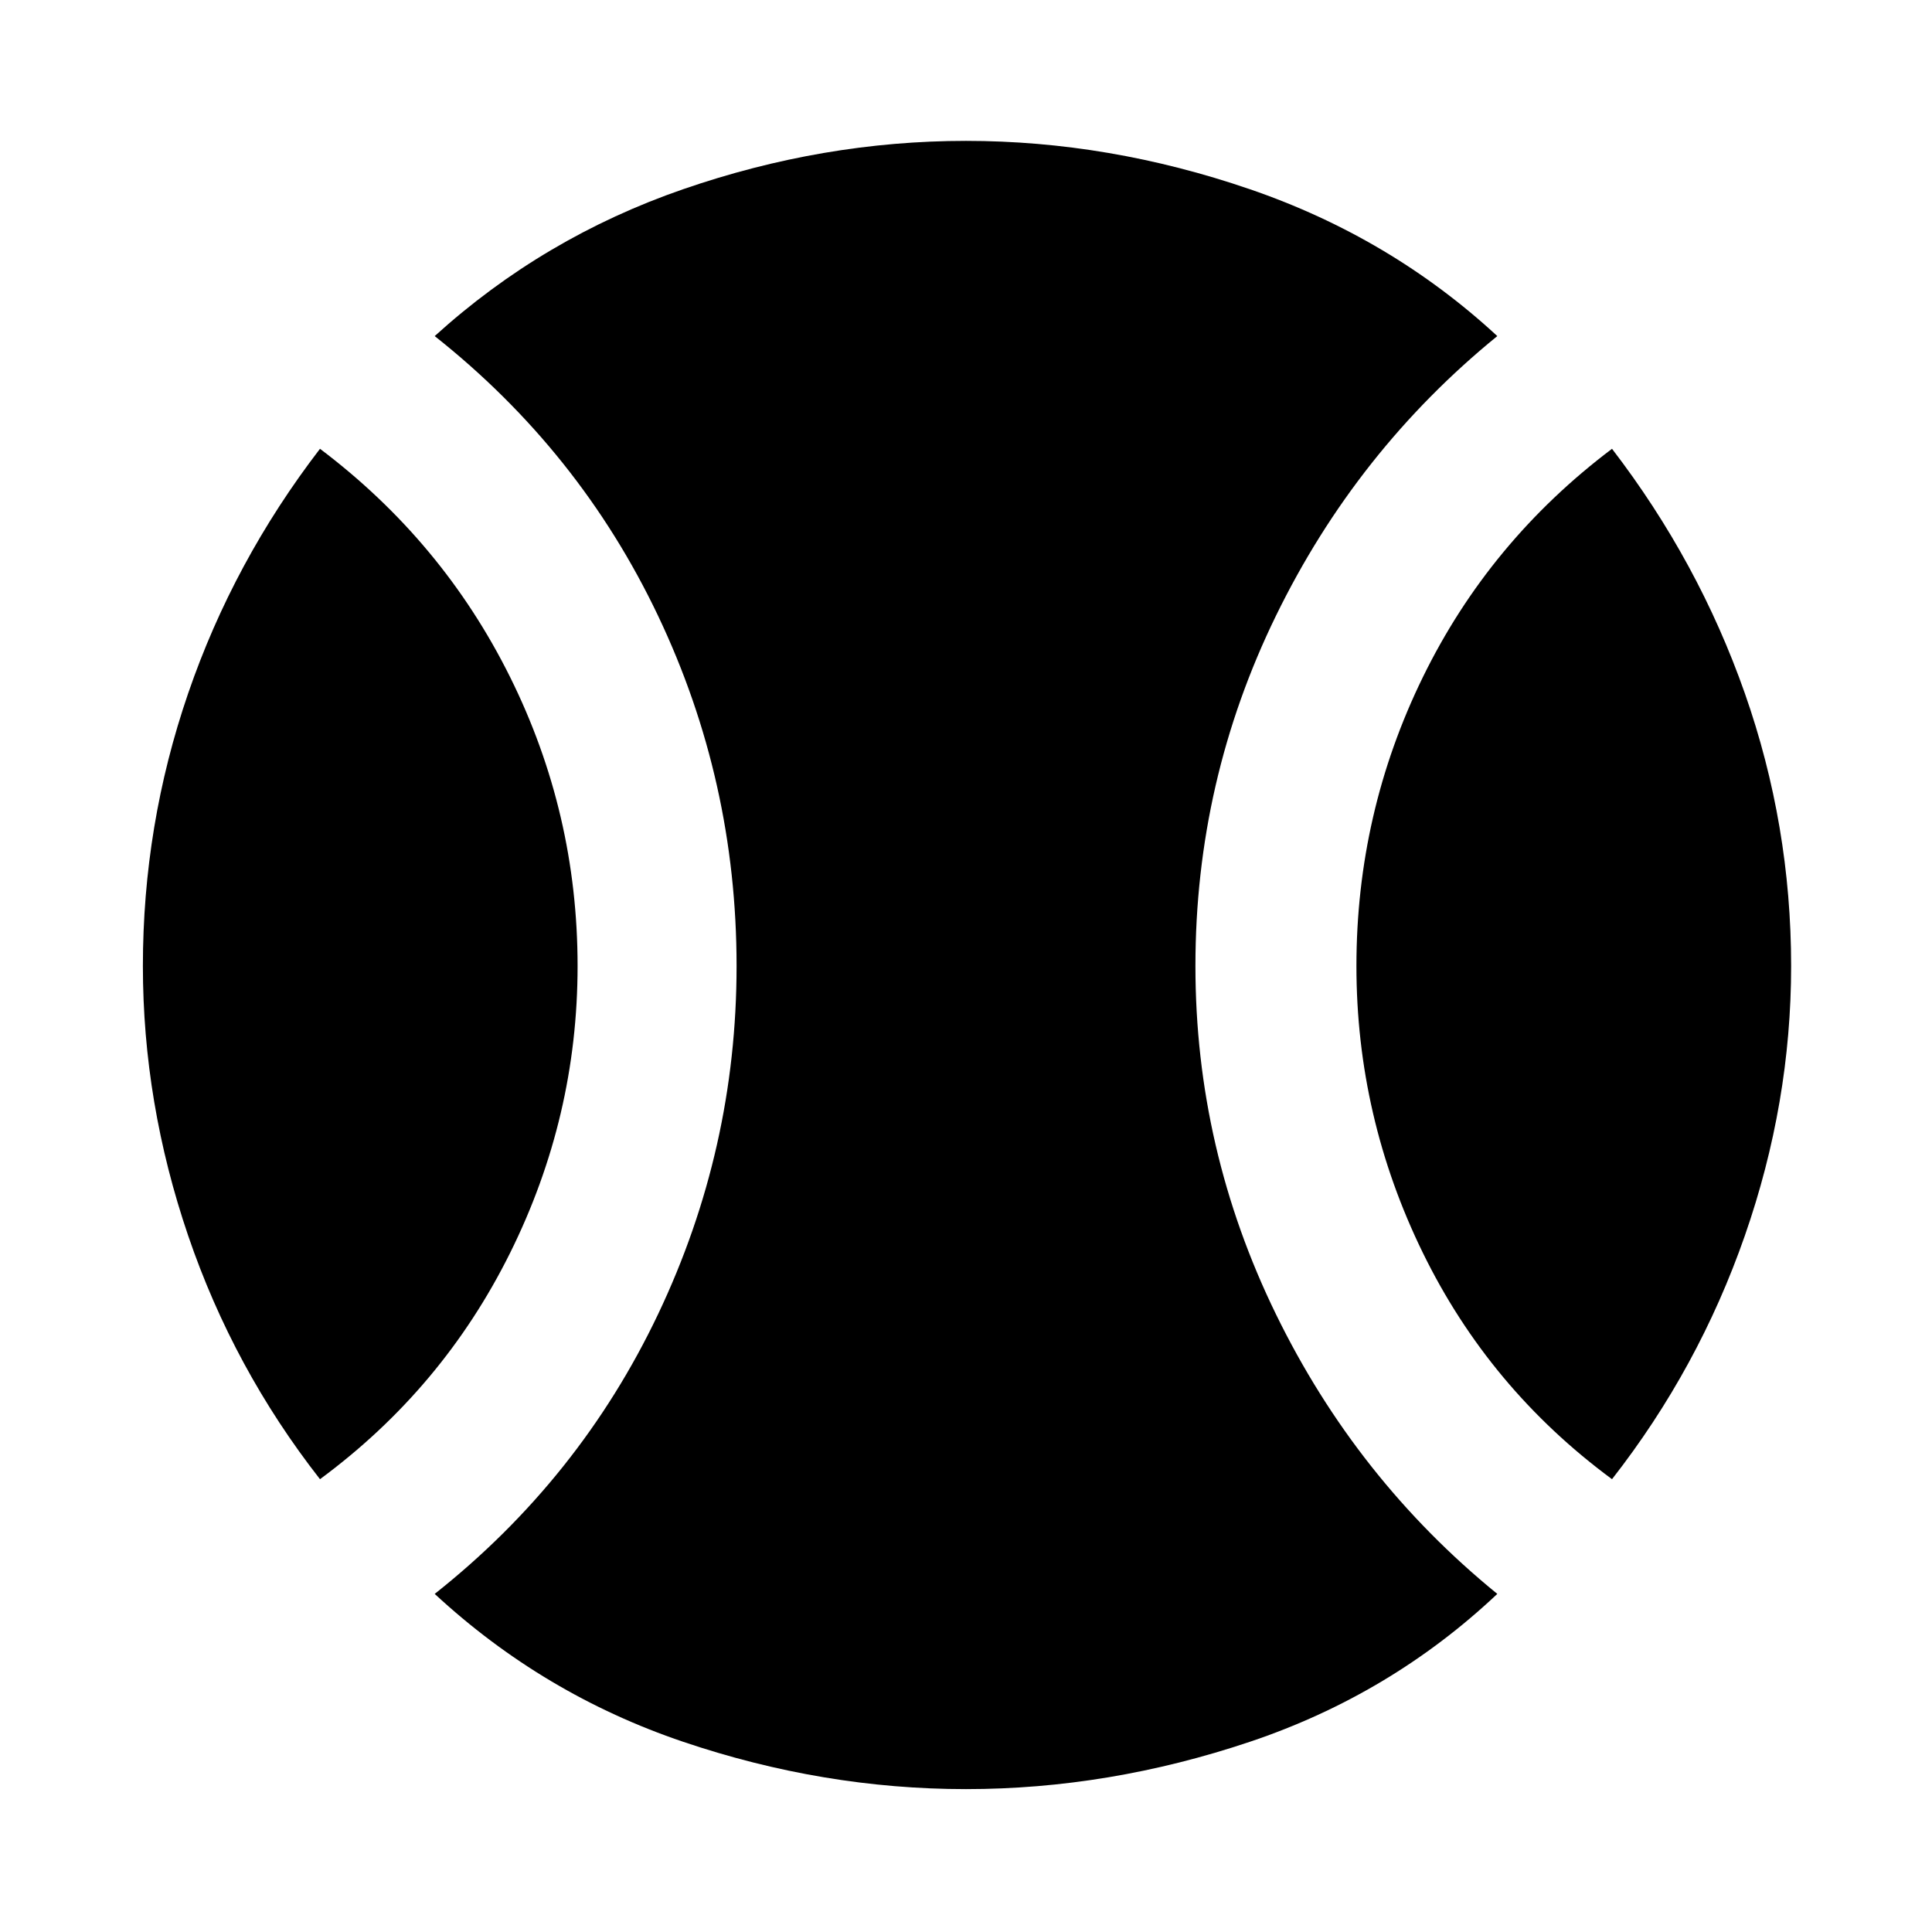<svg xmlns="http://www.w3.org/2000/svg" height="48" width="48"><path d="M7.95 36.75Q5.8 34 4.675 30.7Q3.55 27.4 3.55 24Q3.55 20.5 4.675 17.225Q5.8 13.95 7.95 11.15Q11 13.45 12.675 16.825Q14.35 20.2 14.35 24Q14.35 27.75 12.675 31.125Q11 34.5 7.95 36.75ZM24 44.45Q20.45 44.45 16.975 43.275Q13.5 42.1 10.8 39.6Q14.4 36.75 16.35 32.65Q18.3 28.55 18.3 24Q18.3 19.4 16.35 15.3Q14.4 11.2 10.8 8.35Q13.5 5.9 16.975 4.7Q20.45 3.5 24 3.5Q27.55 3.5 31.05 4.7Q34.55 5.9 37.2 8.35Q33.7 11.2 31.7 15.3Q29.7 19.4 29.7 24Q29.7 28.55 31.7 32.65Q33.7 36.75 37.2 39.6Q34.55 42.1 31.05 43.275Q27.55 44.45 24 44.45ZM40.05 36.75Q37 34.5 35.35 31.125Q33.7 27.75 33.7 24Q33.7 20.2 35.35 16.825Q37 13.45 40.05 11.15Q42.2 13.95 43.35 17.225Q44.5 20.5 44.5 24Q44.5 27.4 43.35 30.7Q42.2 34 40.05 36.75Z"/></svg>